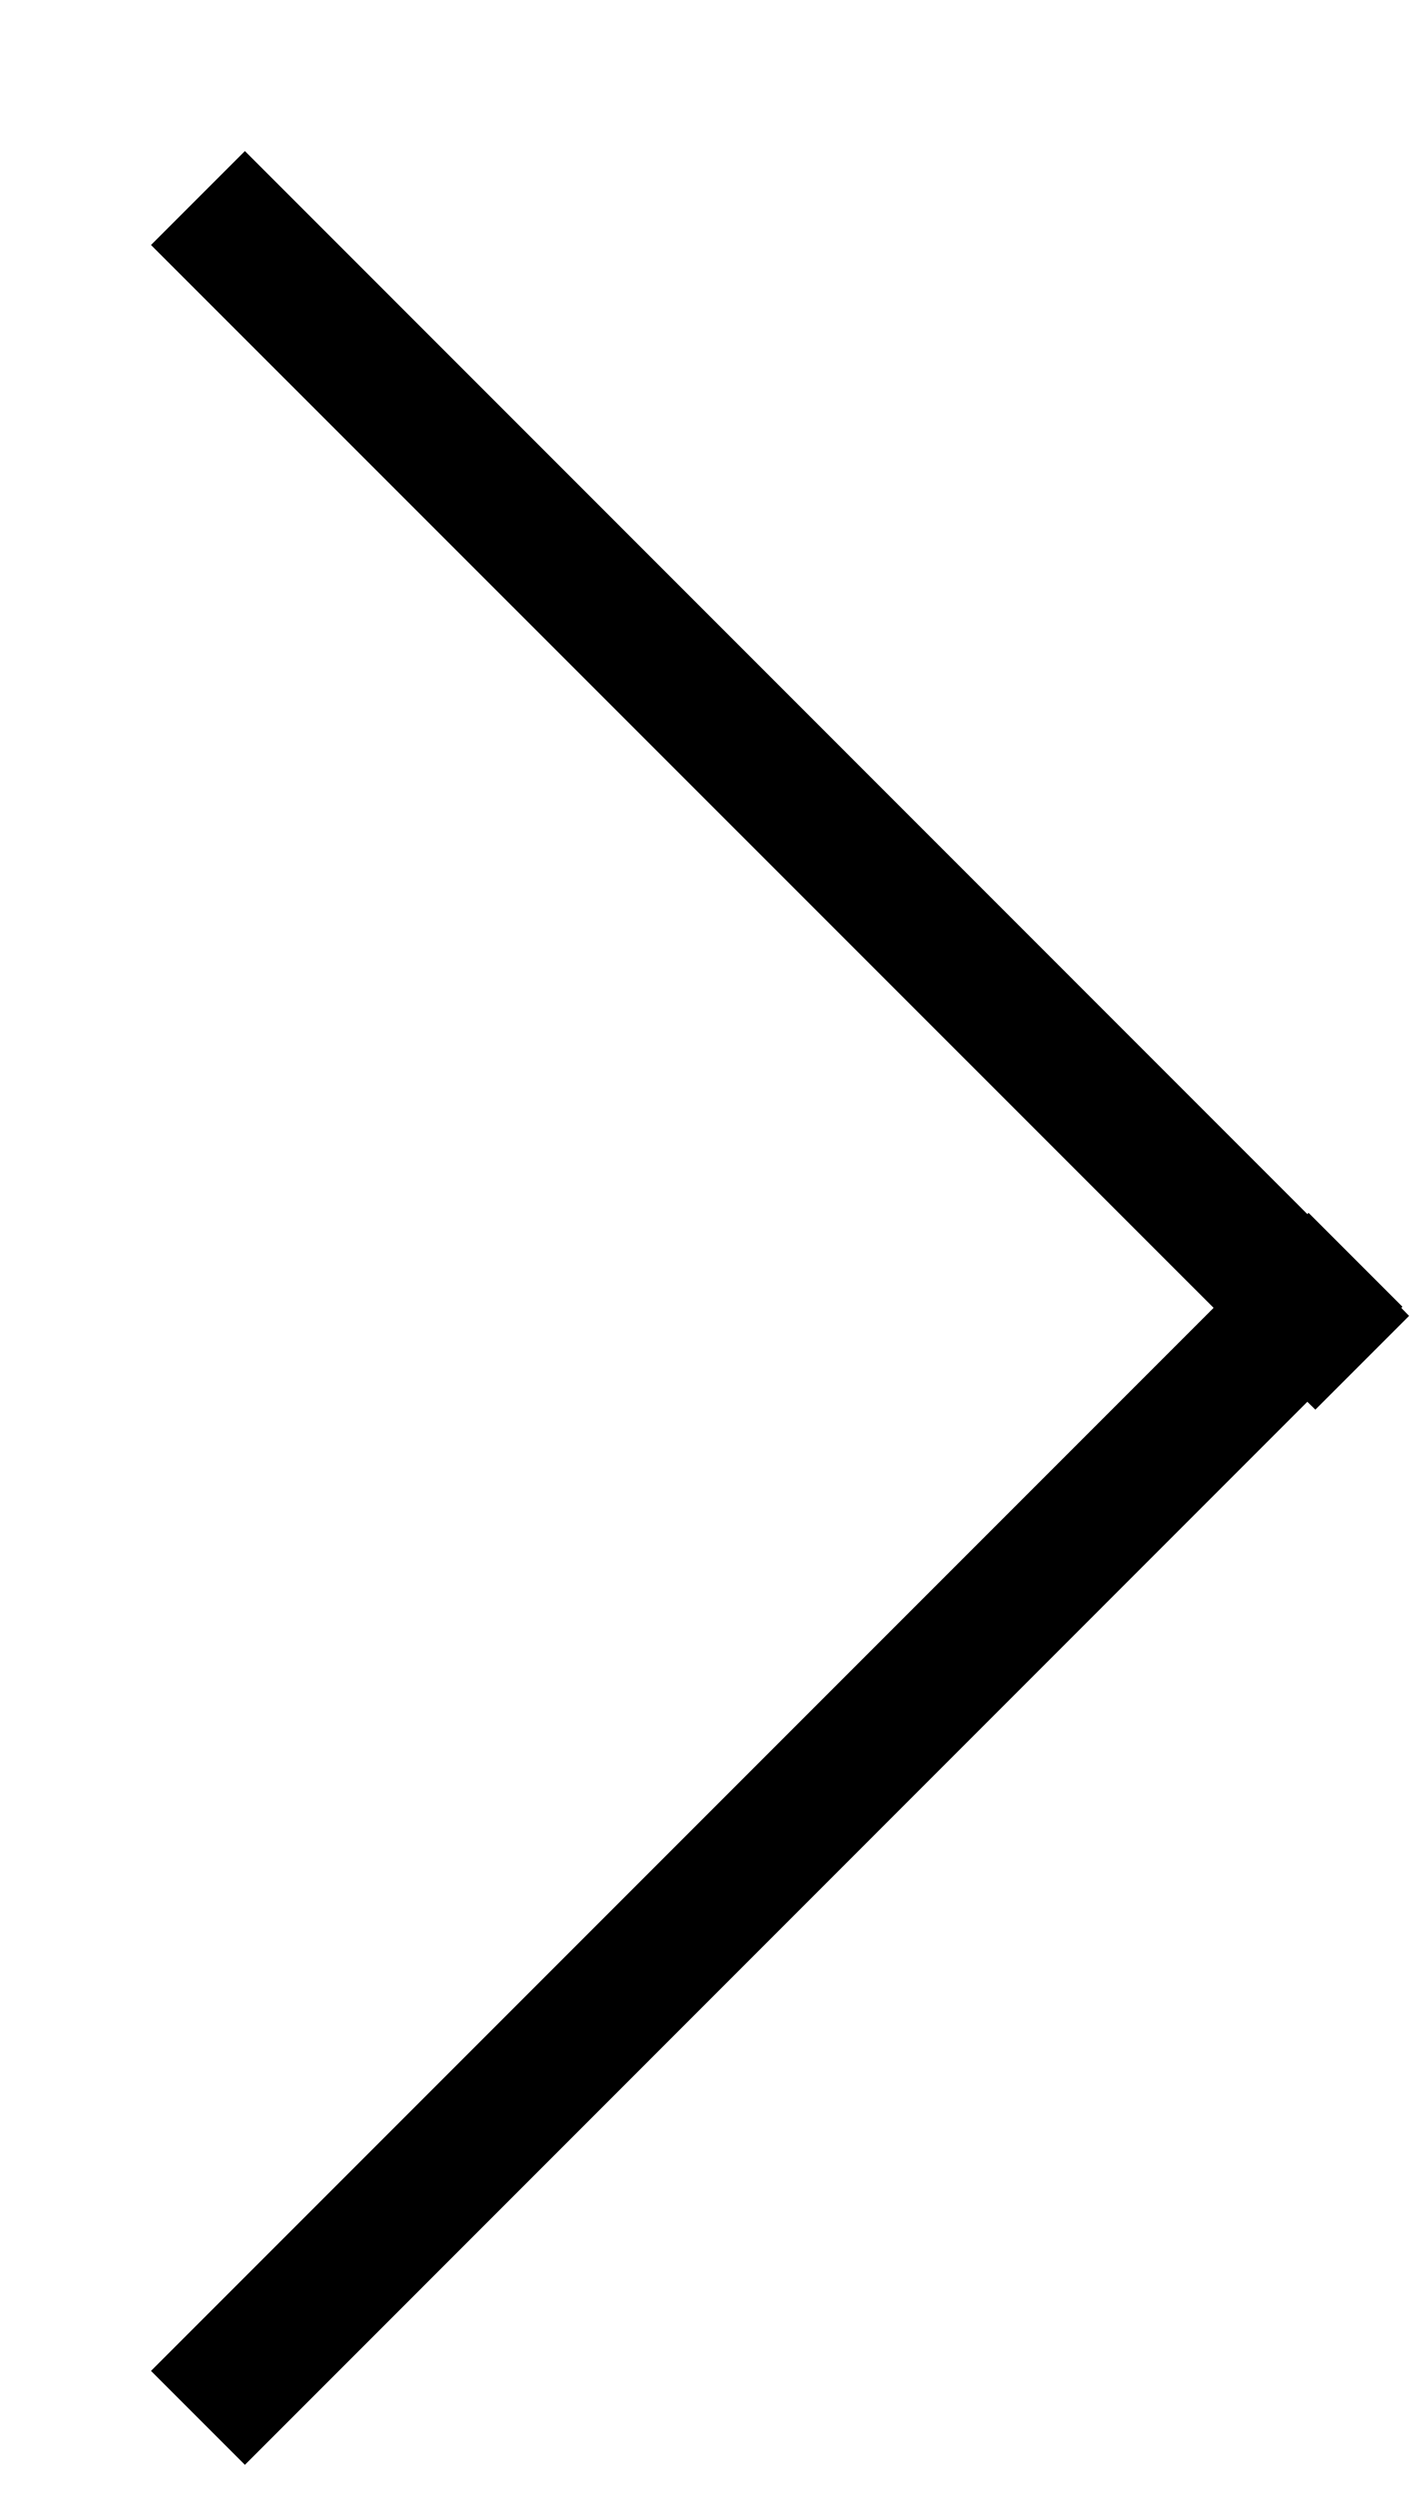 <svg width="8px" height="14px" viewBox="0 0 8 14" version="1.1" xmlns="http://www.w3.org/2000/svg"
     xmlns:xlink="http://www.w3.org/1999/xlink">
    <!-- Generator: Sketch 50 (54983) - http://www.bohemiancoding.com/sketch -->
    <desc>Created with Sketch.</desc>
    <defs></defs>
    <g id="Page-1" stroke="none" stroke-width="1" fill="none" fill-rule="evenodd">
        <g id="Desktop-HD" transform="translate(-1301, -5857)" fill="#000000">
            <g id="Group-11" transform="translate(0, 5490)">
                <g id="partners" transform="translate(136, 63)">
                    <g id="Group-19" transform="translate(1156, 268)">
                        <path d="M16.324,42.799 L16.331,42.792 L16.857,43.318 L16.85,43.324 L16.894,43.369 L16.369,43.894 L16.324,43.85 L10.372,49.803 L9.846,49.277 L15.799,43.324 L9.846,37.372 L10.372,36.846 L16.324,42.799 Z"
                              id="Combined-Shape-Copy-2"></path>
                    </g>
                </g>
            </g>
        </g>
    </g>
</svg>
